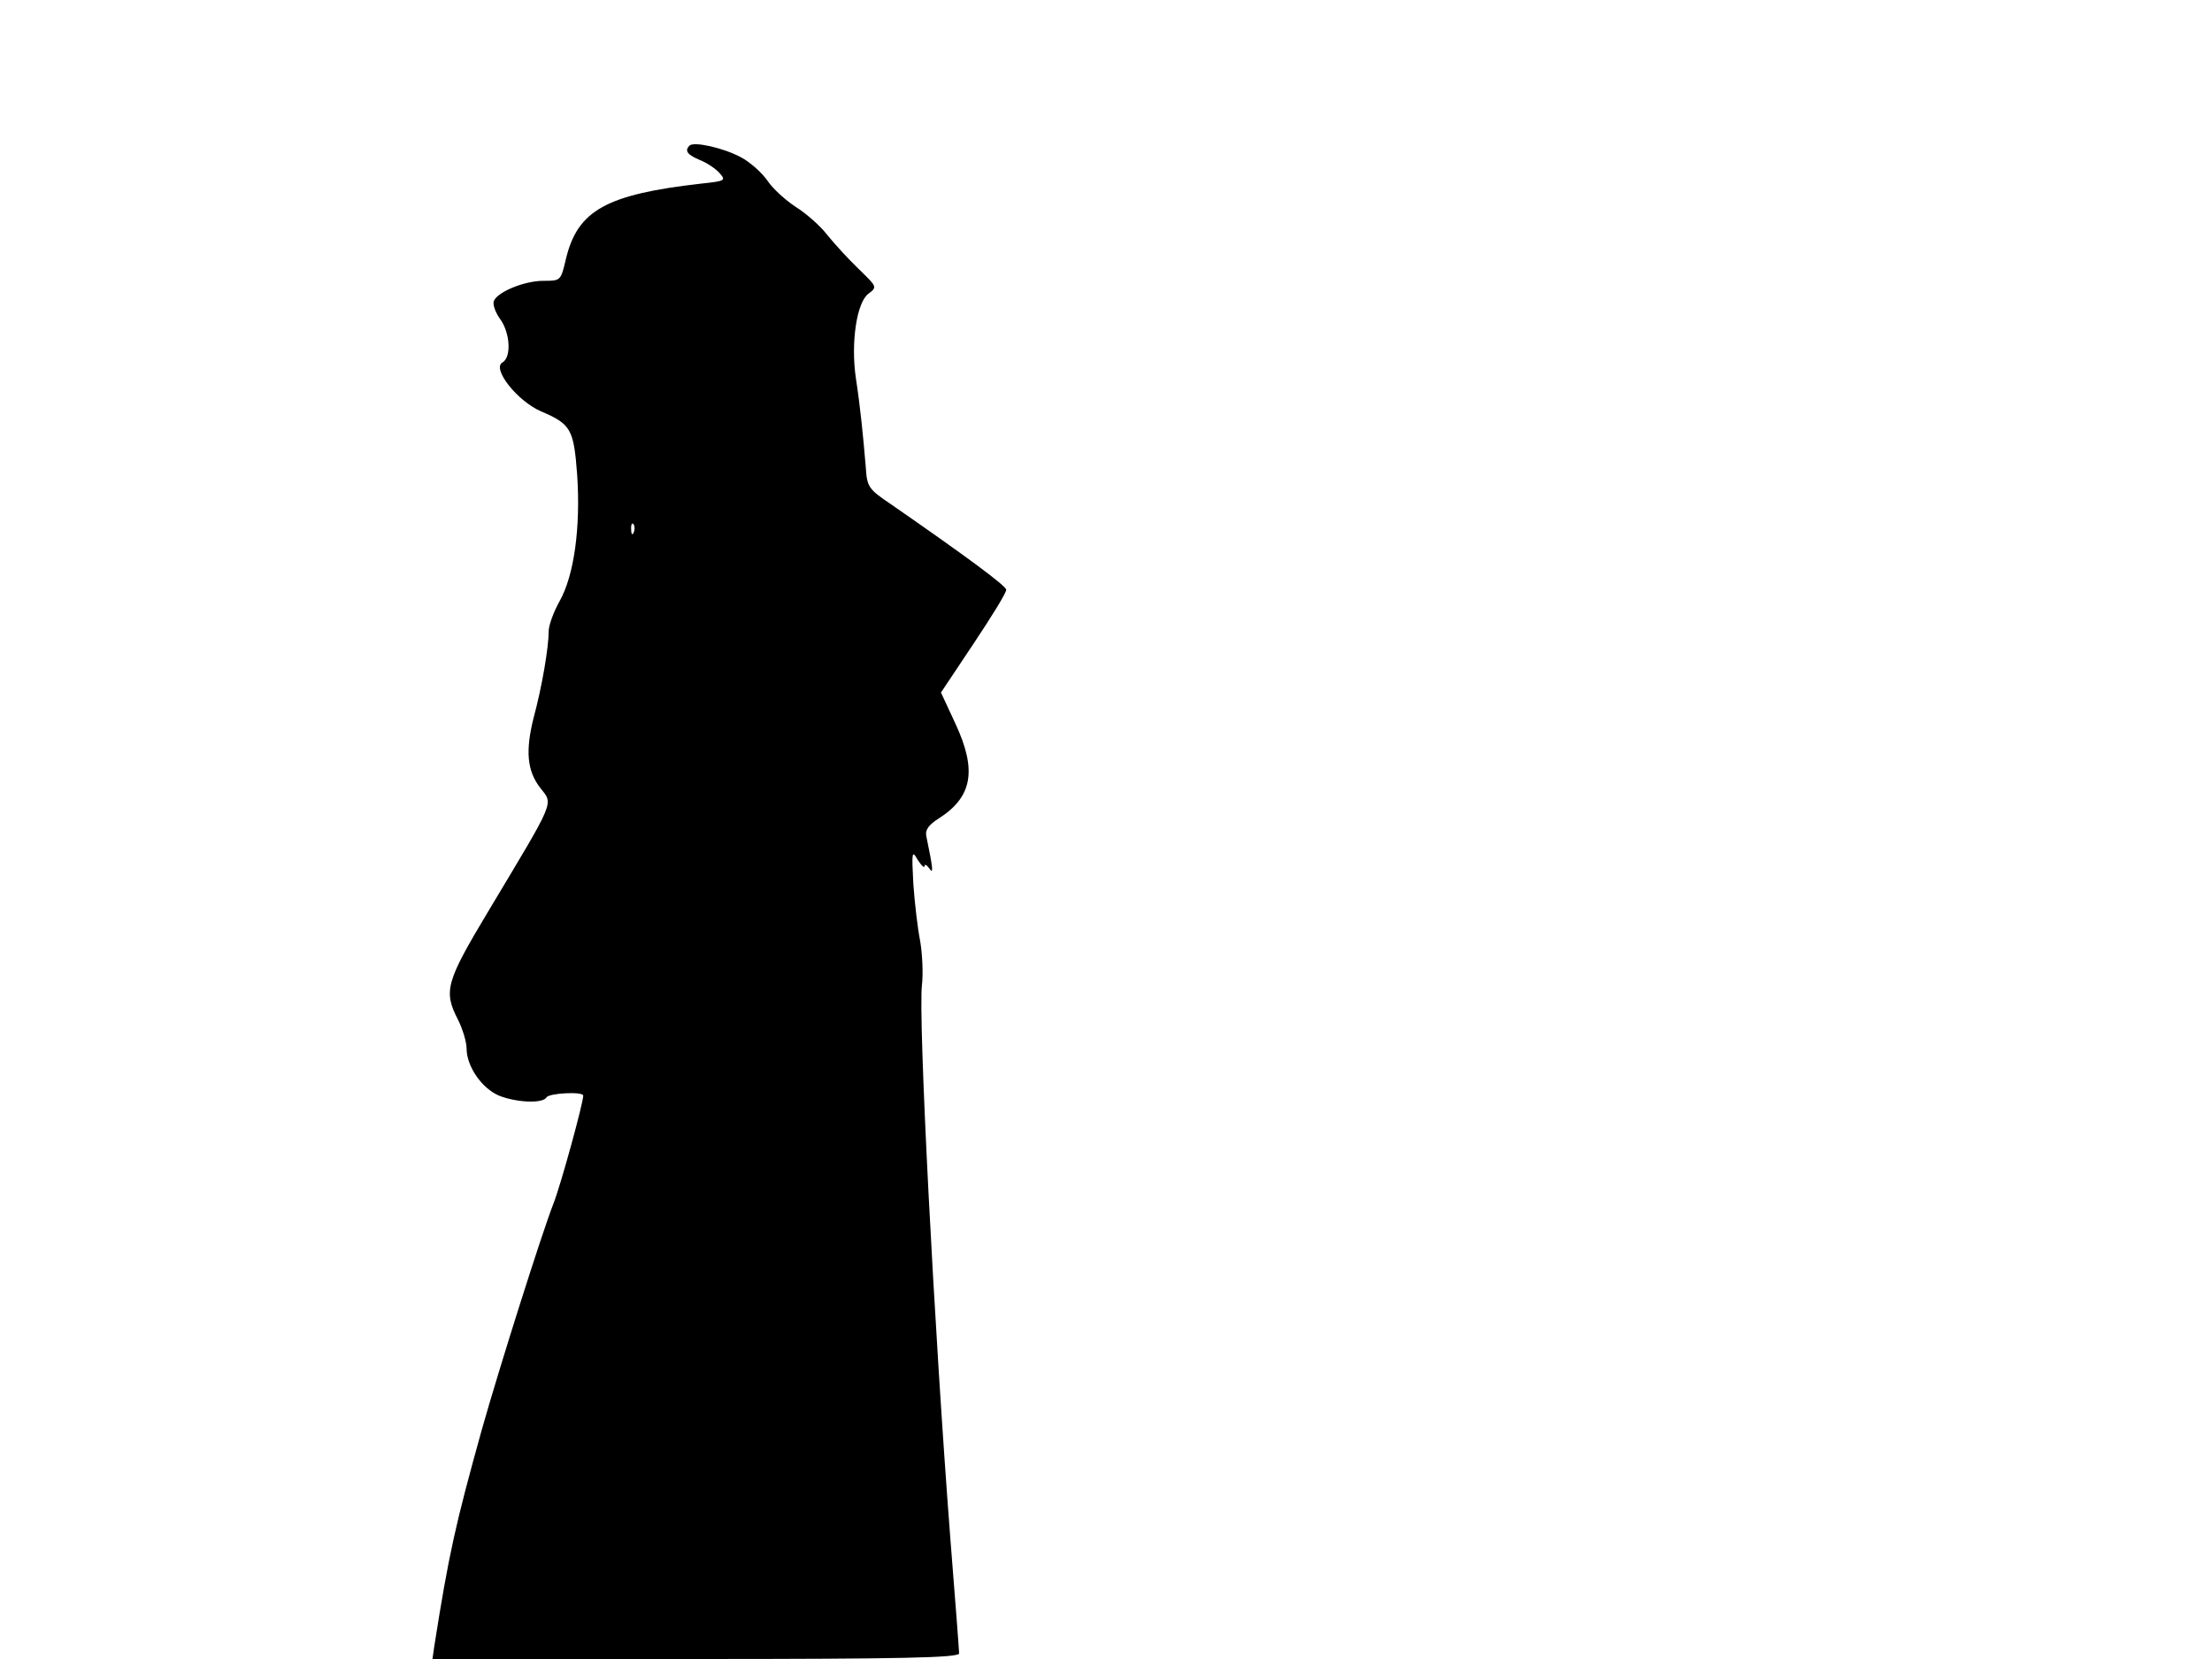 <svg xmlns="http://www.w3.org/2000/svg" width="682.667" height="512" version="1.0" viewBox="0 0 512 384"><path d="M159.6 33.7c-1.2 1.2-.5 2.1 2.3 3.3 1.6.6 3.7 2 4.6 3 1.6 1.8 1.4 1.9-4.2 2.5-22 2.5-28.6 6.2-31.3 17.4-1.2 5.1-1.2 5.1-5.2 5.1-4.5 0-10.7 2.6-11.5 4.7-.3.8.4 2.7 1.5 4.2 2.3 3.2 2.6 8.8.5 10-2.5 1.4 3.4 8.9 8.9 11.3 7 3 7.6 4.1 8.4 14.8.8 12.1-.7 23.2-4.1 29.2-1.4 2.5-2.5 5.6-2.5 6.9 0 3.7-1.5 12.7-3.5 20.1-1.9 7.6-1.5 12.2 1.5 16.1 3.1 4 3.8 2.3-11.9 28.5-9.9 16.5-10.5 18.6-7.1 25.2 1.1 2.2 2 5.2 2 6.7 0 4.1 3.5 9.2 7.5 10.9 4 1.6 10.1 1.9 11 .4.6-1 8.5-1.4 8.5-.4 0 1.7-5.2 20.7-6.9 25-2.7 6.9-12.6 38.2-16.6 52.4-6 21.6-7.6 28.5-11 50.2l-.4 2.8H161c48.1 0 61-.3 61-1.3 0-.6-.9-12.5-2-26.2-3.8-49.3-7.5-121.3-6.6-128.5.3-2.6.1-7.1-.4-10.1-.6-3-1.3-9-1.6-13.4-.4-7.4-.3-7.8 1-5.5.9 1.4 1.6 2 1.6 1.5 0-.6.5-.3 1.1.5 1 1.5.9.2-.7-7.5-.3-1.4.6-2.6 2.8-4 7.9-5 9-11.2 3.9-22.1l-3.3-7.1 7.6-11.4c4.2-6.3 7.6-11.8 7.5-12.4 0-.9-9.8-8.1-26.7-19.8-5.2-3.5-5.5-4-5.8-8.5-.6-7.3-1.3-14.2-2.3-20.7-1.2-8.2.2-17.5 2.9-19.5 2.1-1.6 2-1.6-2.2-5.7-2.4-2.3-5.6-5.8-7.3-7.9-1.6-2.1-4.9-5-7.3-6.5-2.3-1.5-5.3-4.2-6.5-6-1.3-1.9-4.1-4.4-6.2-5.5-4.1-2.2-10.9-3.7-11.9-2.7m-12.9 89.5c-.3.8-.6.5-.6-.6-.1-1.1.2-1.7.5-1.3.3.3.4 1.2.1 1.9"/></svg>